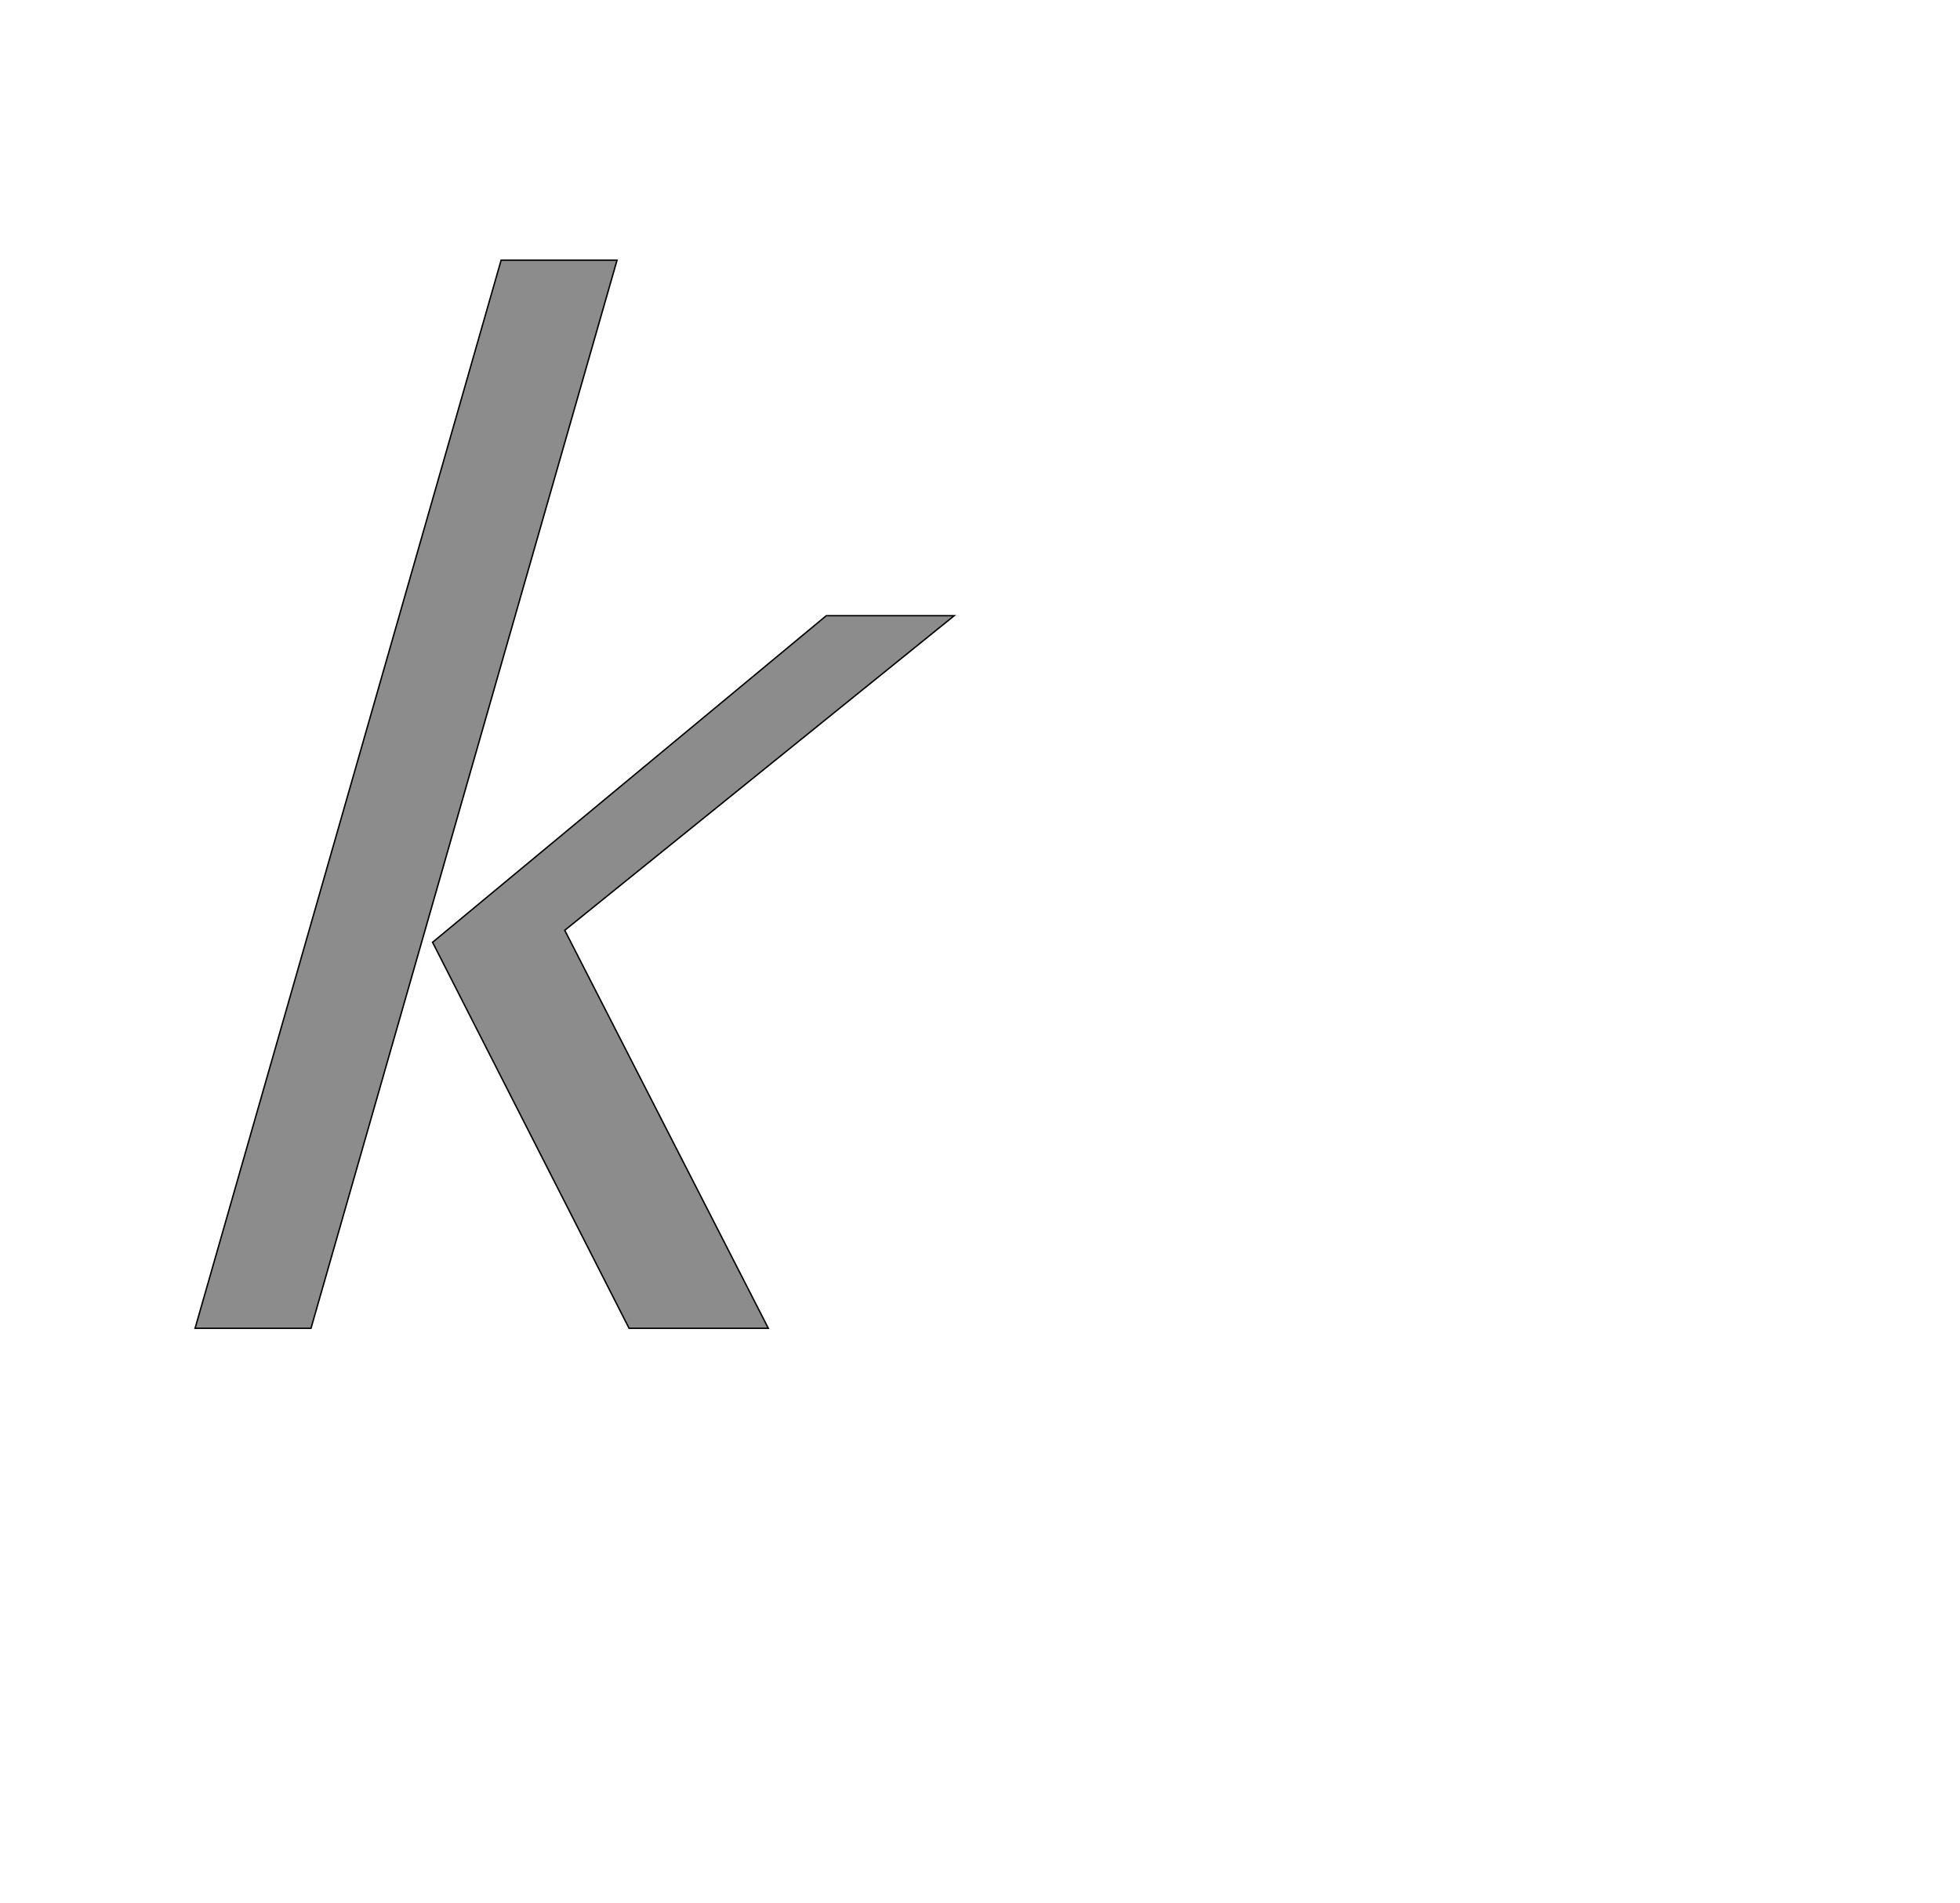 <!--
BEGIN METADATA

BBOX_X_MIN 176
BBOX_Y_MIN 0
BBOX_X_MAX 1250
BBOX_Y_MAX 1511
WIDTH 1074
HEIGHT 1511
H_BEARING_X 176
H_BEARING_Y 1511
H_ADVANCE 1061
V_BEARING_X -354
V_BEARING_Y 268
V_ADVANCE 2048
ORIGIN_X 0
ORIGIN_Y 0

END METADATA
-->

<svg width='2773px' height='2692px' xmlns='http://www.w3.org/2000/svg' version='1.1'>

 <!-- make sure glyph is visible within svg window -->
 <g fill-rule='nonzero'  transform='translate(100 1879)'>

  <!-- draw actual outline using lines and Bezier curves-->
  <path fill='black' stroke='black' fill-opacity='0.45'  stroke-width='2'  d='
 M 609,-1511
 L 773,-1511
 L 340,0
 L 176,0
 L 609,-1511
 Z

 M 1069,-1008
 L 1250,-1008
 L 699,-563
 L 987,0
 L 790,0
 L 512,-546
 L 1069,-1008
 Z

  '/>
 </g>
</svg>
